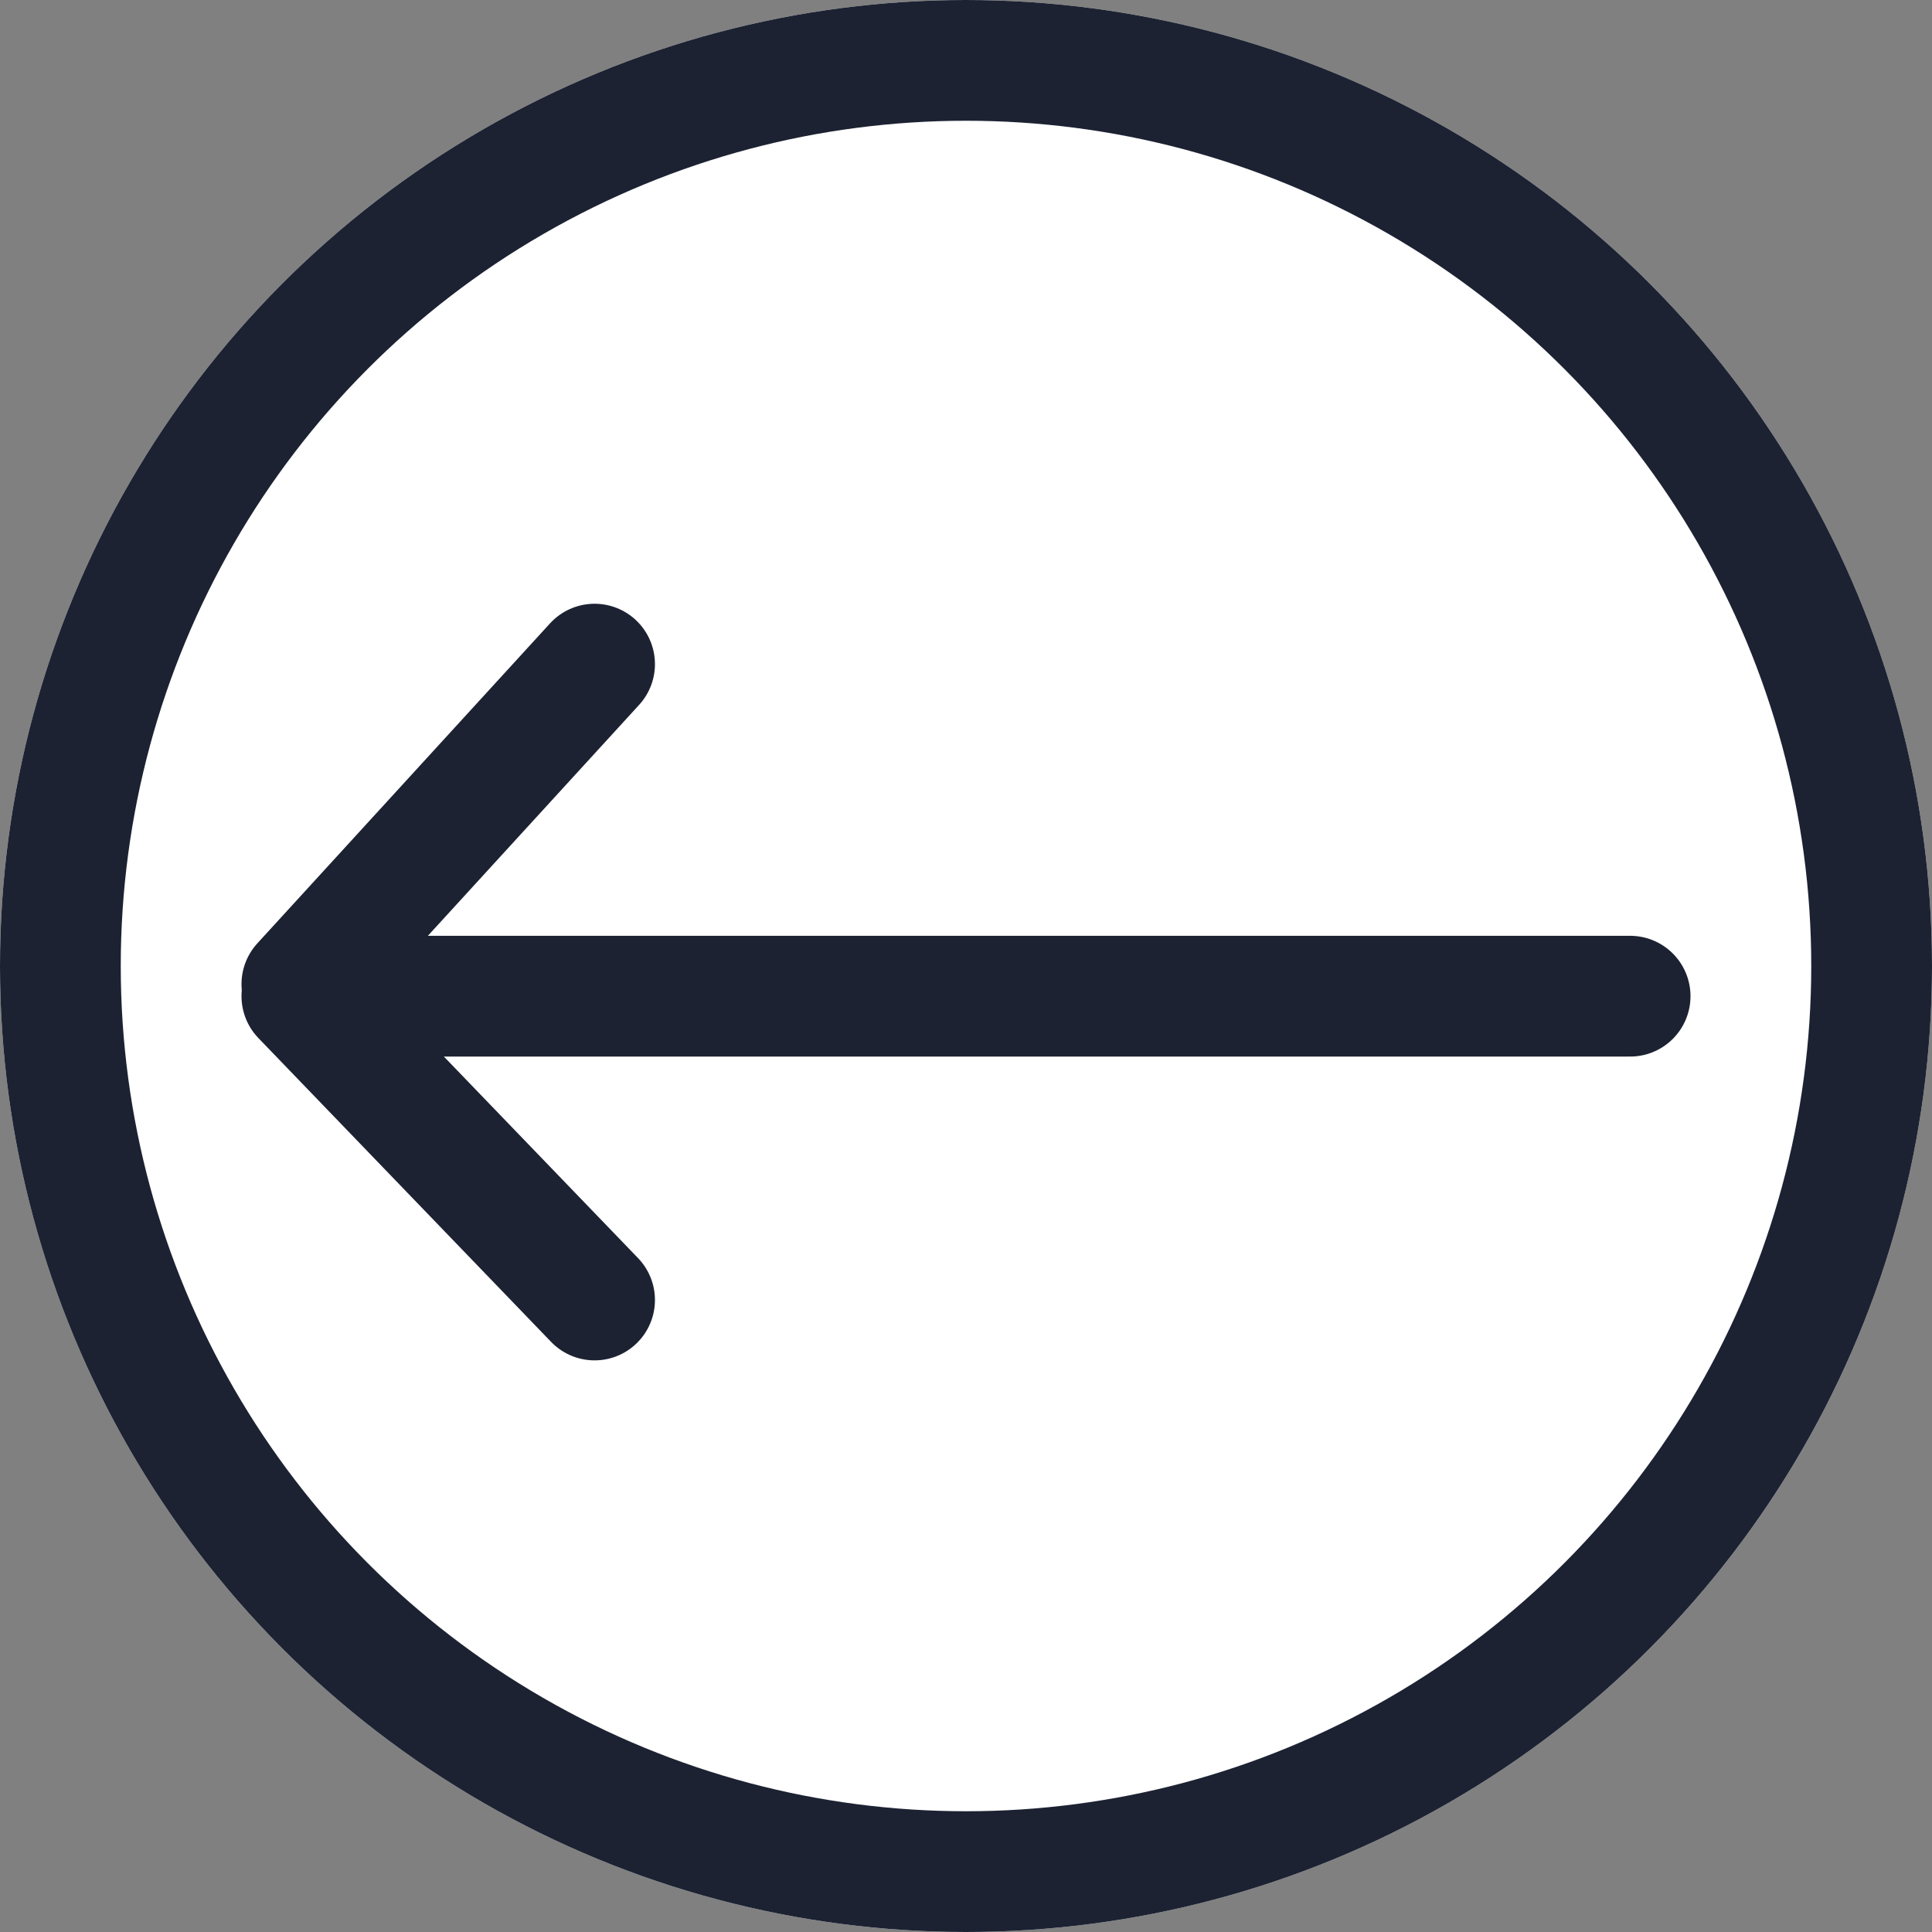 <svg xmlns="http://www.w3.org/2000/svg" width="32" height="32" viewBox="0 0 32 32">
  <rect x="0" y="0" width="32" height="32" fill="#808080" stroke="none"/>
  <g id="Grupo_61" data-name="Grupo 61" transform="translate(-13.4 -228)">
    <g id="Elipse_2" data-name="Elipse 2" transform="translate(13.4 228)" fill="#fff" stroke="#1c2232" stroke-width="2">
      <circle cx="16" cy="16" r="16" stroke="none"/>
      <circle cx="16" cy="16" r="15" fill="none"/>
    </g>
    <g id="Grupo_395" data-name="Grupo 395" transform="translate(-0.5)">
      <line id="Línea_15" data-name="Línea 15" x1="20.5" transform="translate(20.4 244.5)" fill="none" stroke="#1c2232" stroke-linecap="round" stroke-width="2"/>
      <g id="Grupo_394" data-name="Grupo 394">
        <line id="Línea_16" data-name="Línea 16" x1="4.848" y2="5.3" transform="translate(18.9 239)" fill="none" stroke="#1c2232" stroke-linecap="round" stroke-width="2"/>
        <line id="Línea_17" data-name="Línea 17" x1="4.848" y1="5.032" transform="translate(18.9 244.5)" fill="none" stroke="#1c2232" stroke-linecap="round" stroke-width="2"/>
      </g>
    </g>
  </g>
</svg>
